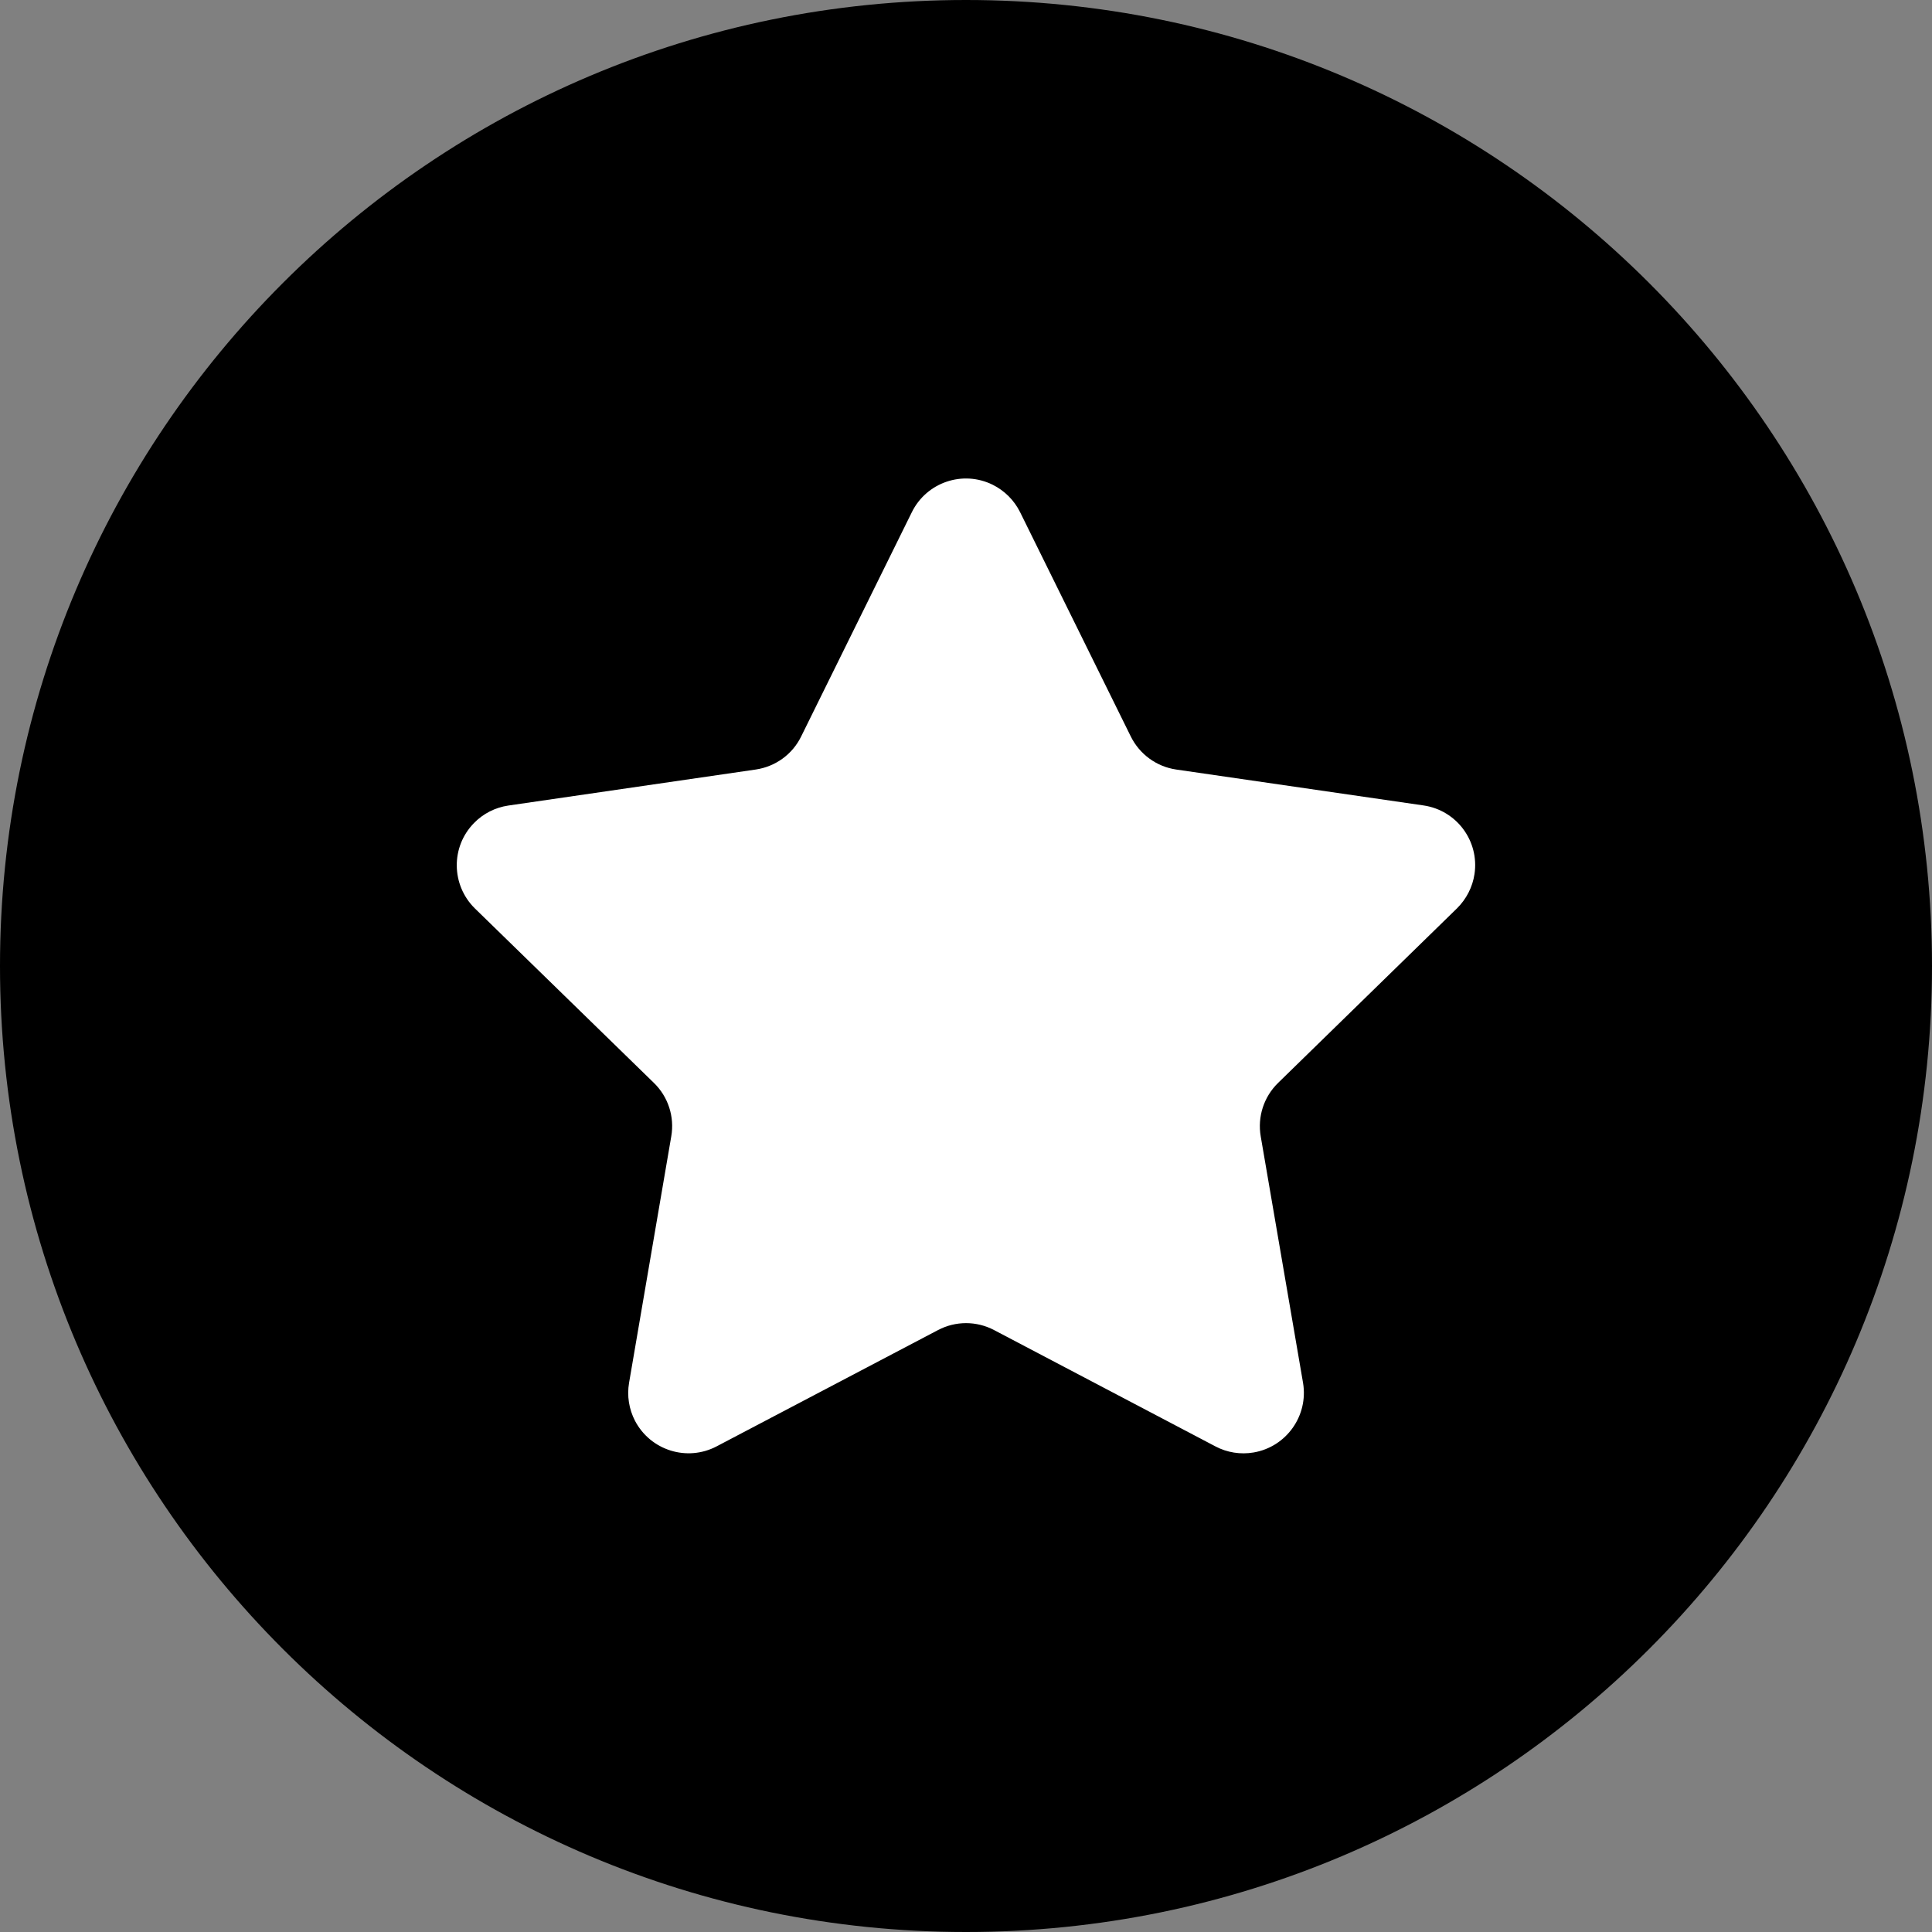 <svg width="20" height="20" viewBox="0 0 20 20" fill="none" xmlns="http://www.w3.org/2000/svg">
<rect x="0" y="0" width="20" height="20" fill="#808080" stroke="none"/>
<path d="M10 20C15.523 20 20 15.523 20 10C20 4.477 15.523 0 10 0C4.477 0 0 4.477 0 10C0 15.523 4.477 20 10 20Z" fill="#000000"/>
<path d="M10.56 5.302L11.706 7.624C11.797 7.808 11.972 7.936 12.175 7.966L14.737 8.338C15.079 8.388 15.315 8.706 15.264 9.048C15.244 9.182 15.18 9.307 15.083 9.403L13.23 11.211C13.083 11.355 13.016 11.561 13.051 11.764L13.489 14.315C13.546 14.655 13.317 14.978 12.977 15.036C12.842 15.059 12.703 15.037 12.582 14.973L10.291 13.769C10.109 13.673 9.892 13.673 9.71 13.769L7.418 14.973C7.112 15.133 6.735 15.015 6.574 14.709C6.511 14.588 6.489 14.449 6.512 14.315L6.949 11.763C6.984 11.561 6.917 11.354 6.77 11.211L4.916 9.404C4.67 9.162 4.665 8.766 4.907 8.52C5.002 8.422 5.127 8.359 5.262 8.339L7.824 7.966C8.027 7.936 8.203 7.809 8.293 7.625L9.439 5.303C9.591 4.993 9.966 4.865 10.276 5.018C10.399 5.079 10.499 5.179 10.56 5.302Z" fill="#fffff"/>
</svg>
